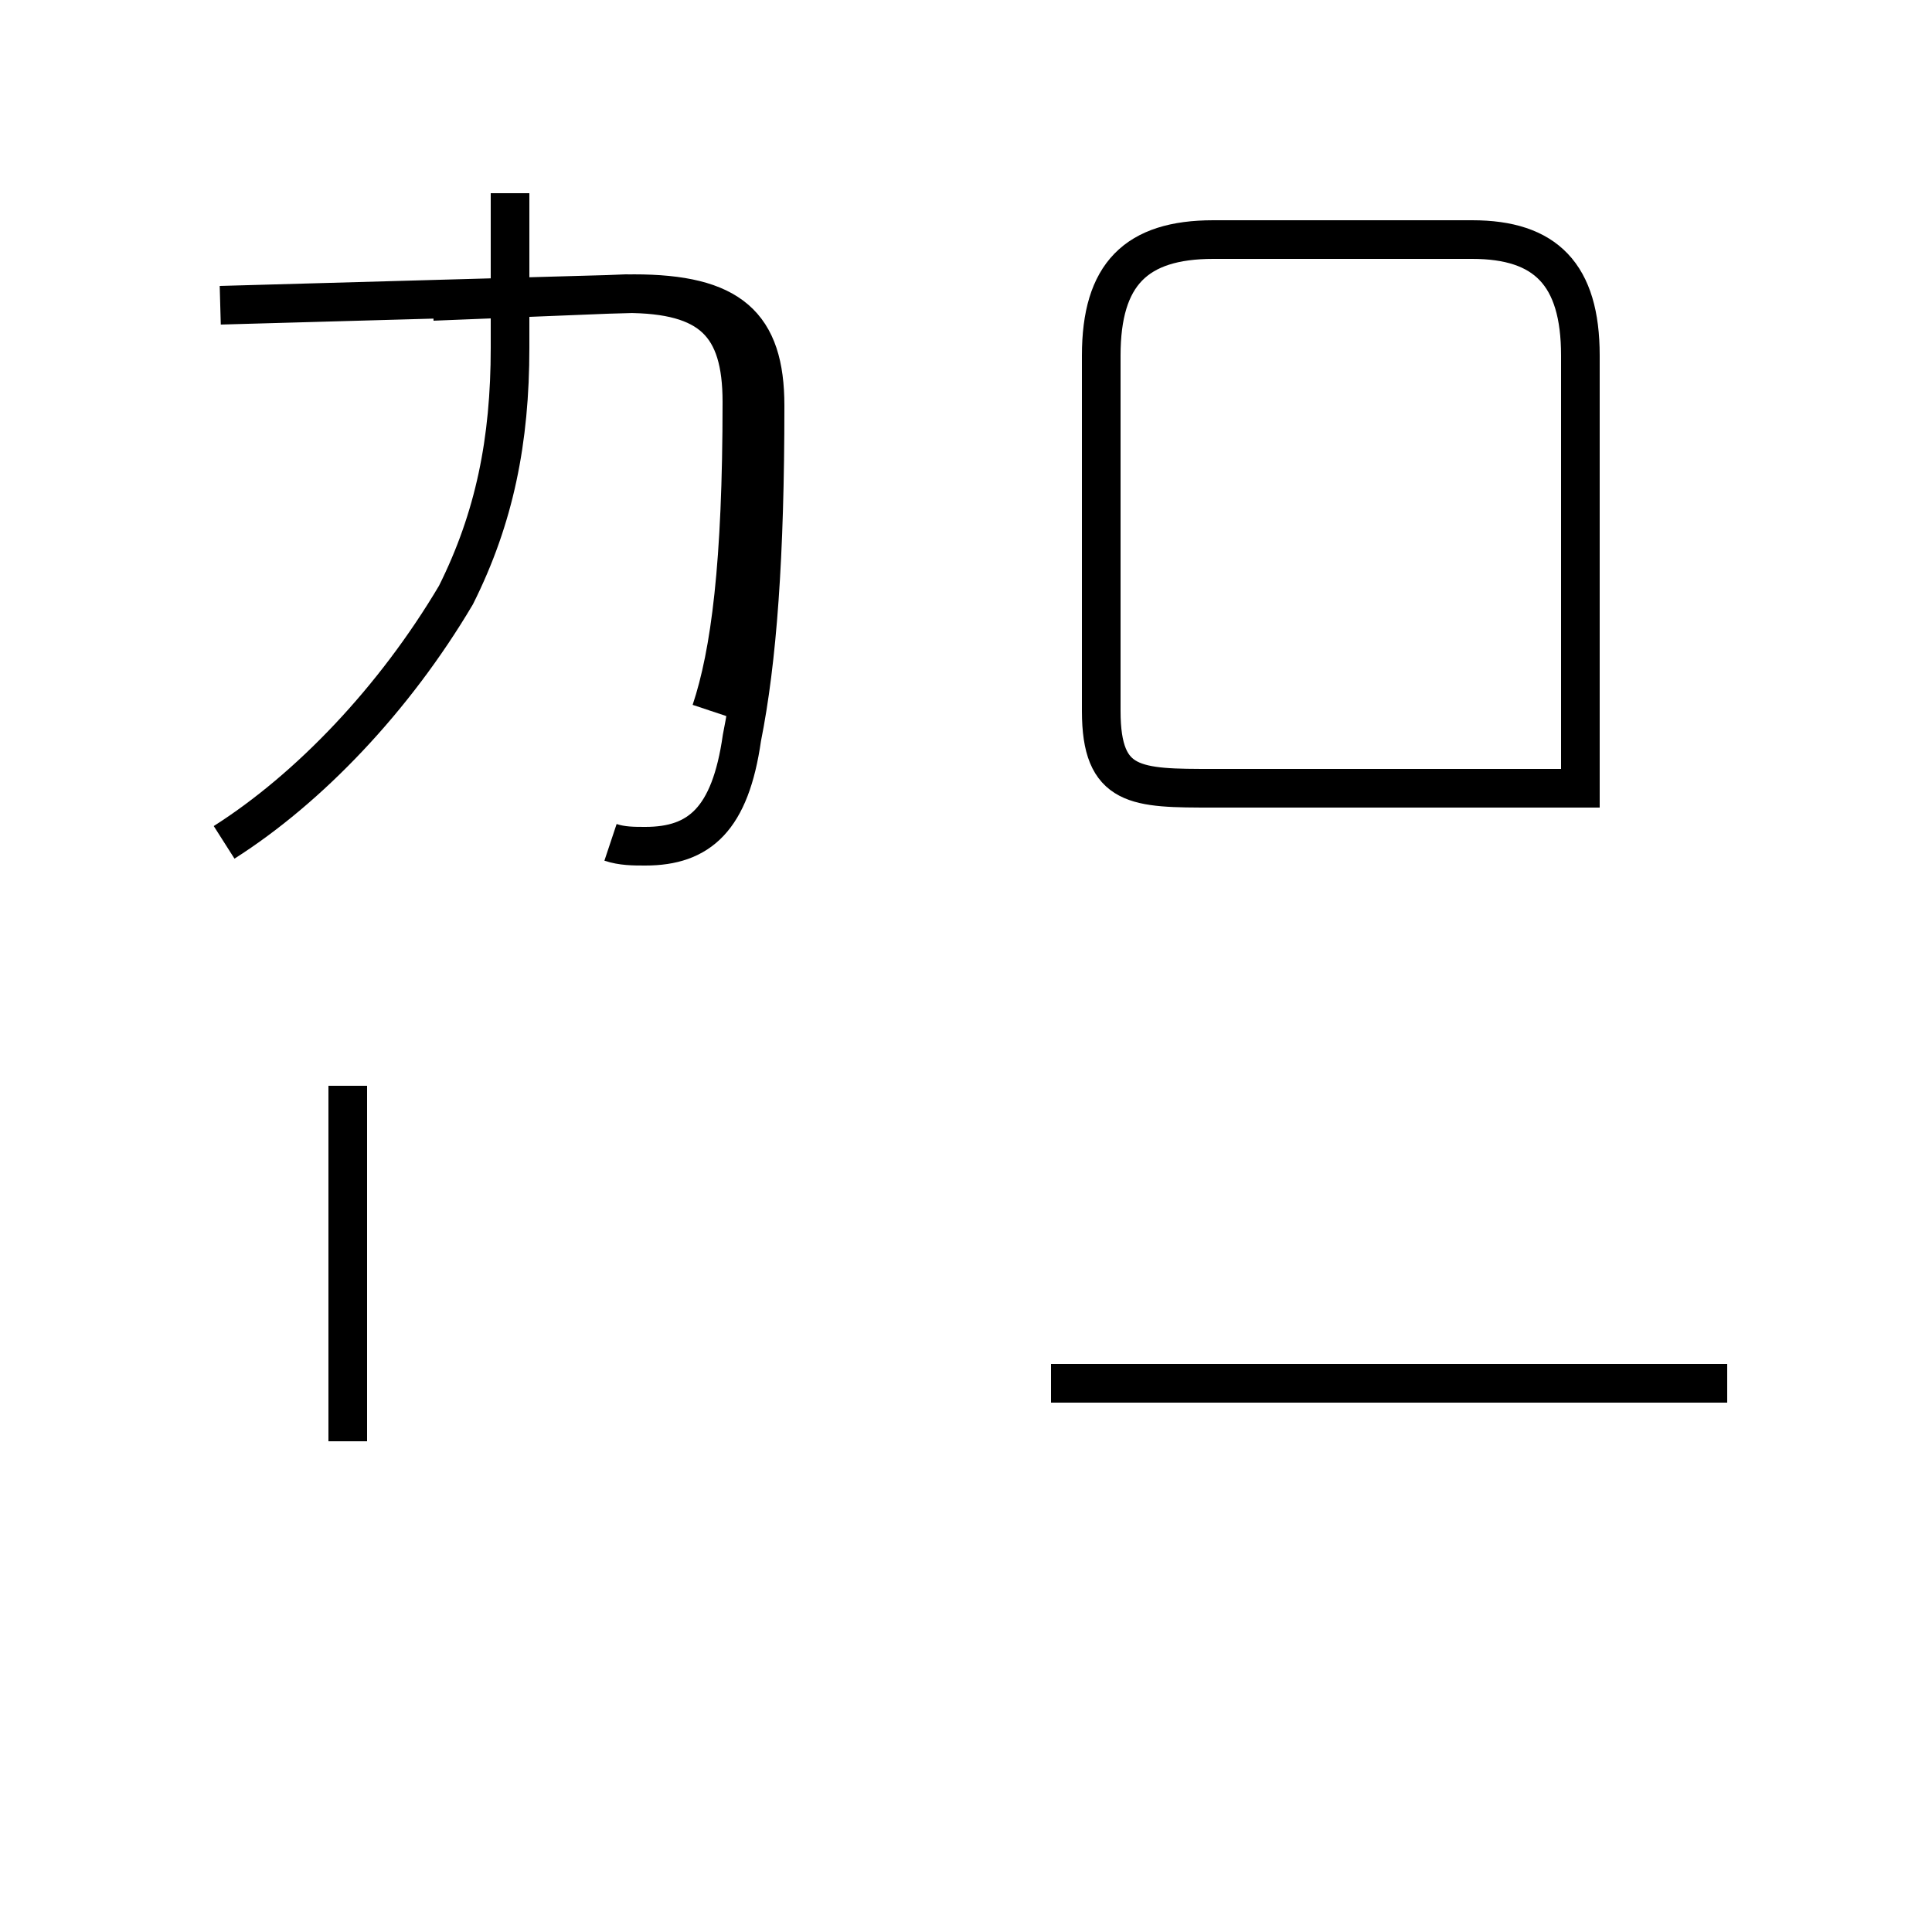 <?xml version='1.0' encoding='utf8'?>
<svg viewBox="0.0 -44.0 50.0 50.0" version="1.1" xmlns="http://www.w3.org/2000/svg">
<rect x="0.0" y="-44.0" width="50.0" height="50.0" fill="#808080" stroke="none"/>
<rect x="-1000" y="-1000" width="2000" height="2000" stroke="white" fill="white"/>
<g style="fill:none; stroke:#000000;  stroke-width:1">
<path d="M 9.0 6.7 L 9.0 15.9 M 5.8 22.2 C 8.0 23.6 10.2 25.9 11.8 28.6 C 12.8 30.6 13.2 32.6 13.2 35.0 L 13.2 39.0 M 15.8 22.2 C 16.1 22.1 16.4 22.1 16.7 22.1 C 18.1 22.1 18.9 22.8 19.2 24.9 C 19.6 26.9 19.8 29.6 19.8 33.5 C 19.8 35.6 18.9 36.4 16.4 36.4 L 5.7 36.1 M 18.4 25.6 C 18.9 27.1 19.2 29.4 19.2 33.6 C 19.2 35.6 18.4 36.4 16.2 36.4 L 11.2 36.2 M 27.2 8.2 L 44.7 8.2 M 40.9 23.6 L 40.9 34.8 C 40.9 36.9 40.0 37.8 38.1 37.8 L 31.4 37.8 C 29.4 37.8 28.5 36.9 28.5 34.8 L 28.5 25.6 C 28.5 23.6 29.4 23.6 31.4 23.6 Z" transform="scale(1, -1)" />
</g>
</svg>